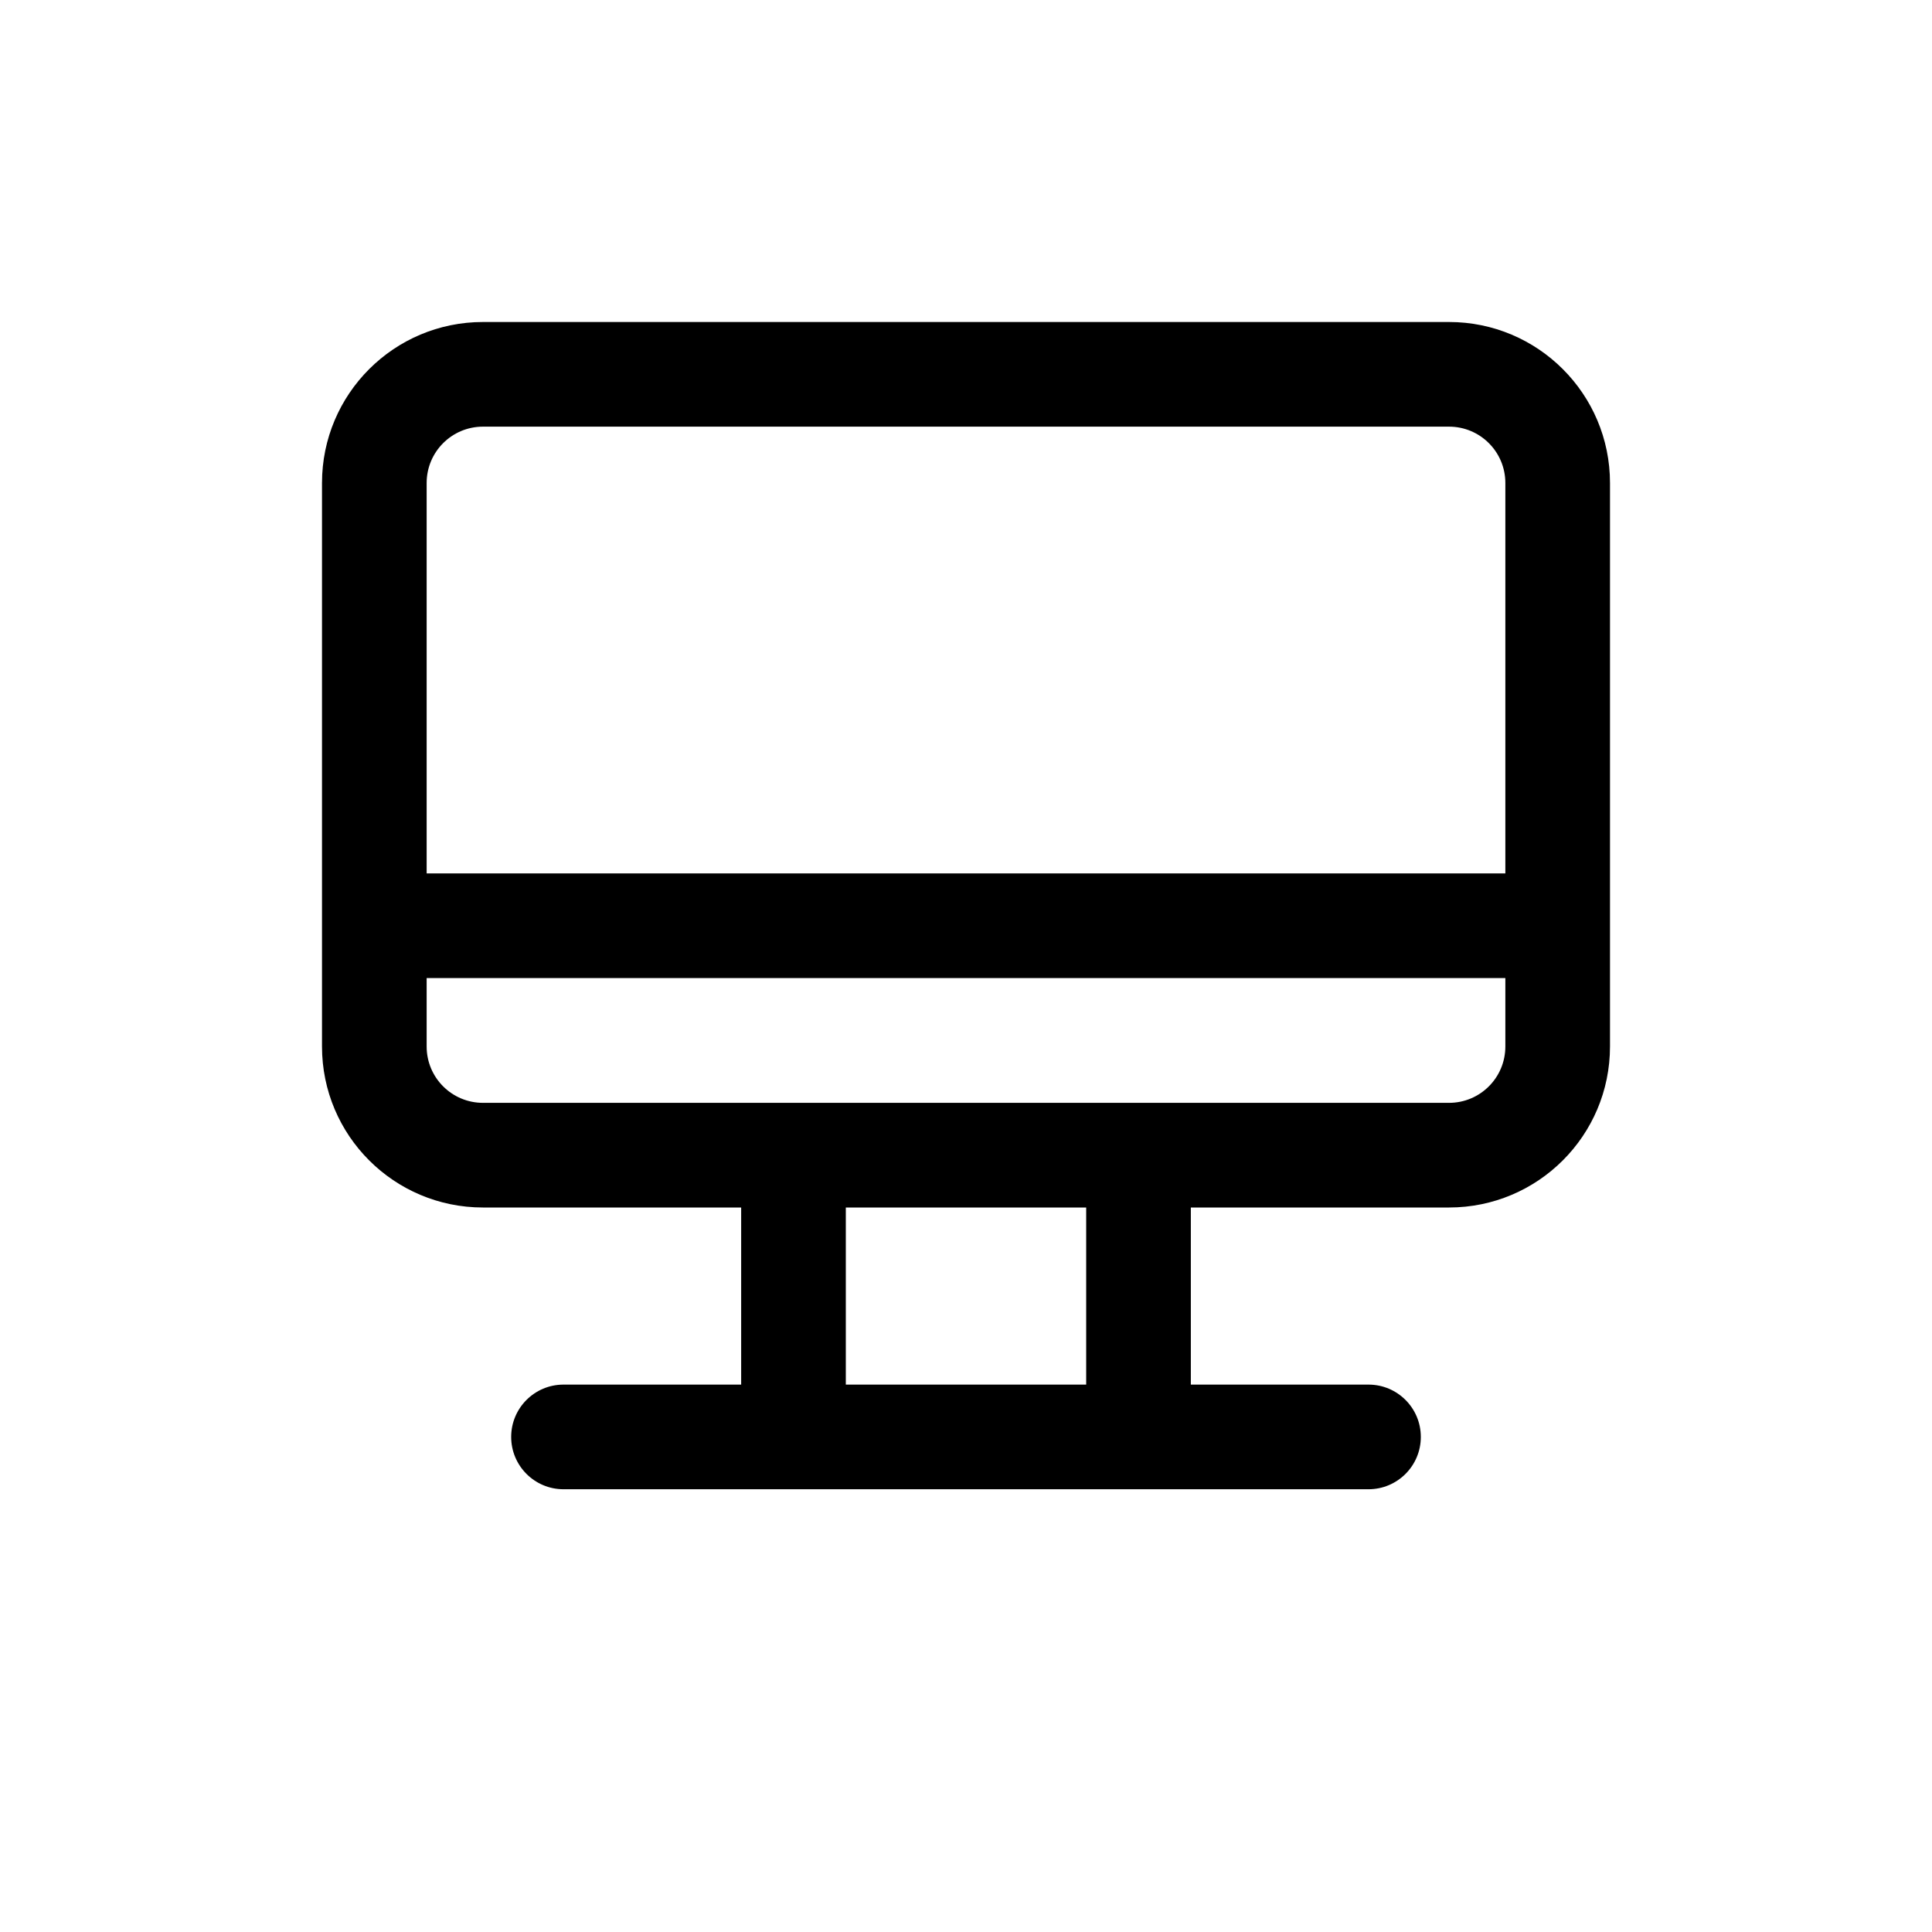 <svg width="24" height="24" viewBox="0 0 24 24" fill="none" xmlns="http://www.w3.org/2000/svg">
<path fill-rule="evenodd" clip-rule="evenodd" d="M6 4C4.895 4 4 4.895 4 6V13C4 14.105 4.895 15 6 15H9.207V17.2H7C6.641 17.2 6.35 17.491 6.35 17.85C6.35 18.209 6.641 18.5 7 18.5H17C17.359 18.5 17.65 18.209 17.65 17.85C17.65 17.491 17.359 17.2 17 17.2H14.793V15H18C19.105 15 20 14.105 20 13V6C20 4.895 19.105 4 18 4H6ZM18 5.3H6C5.613 5.3 5.3 5.613 5.3 6V10.85H18.7V6C18.7 5.613 18.387 5.3 18 5.3ZM18.7 12.15H5.3V13C5.3 13.387 5.613 13.7 6 13.7H18C18.387 13.7 18.7 13.387 18.7 13V12.15ZM10.507 17.2V15H13.493V17.2H10.507Z" fill="black"/>
</svg>
